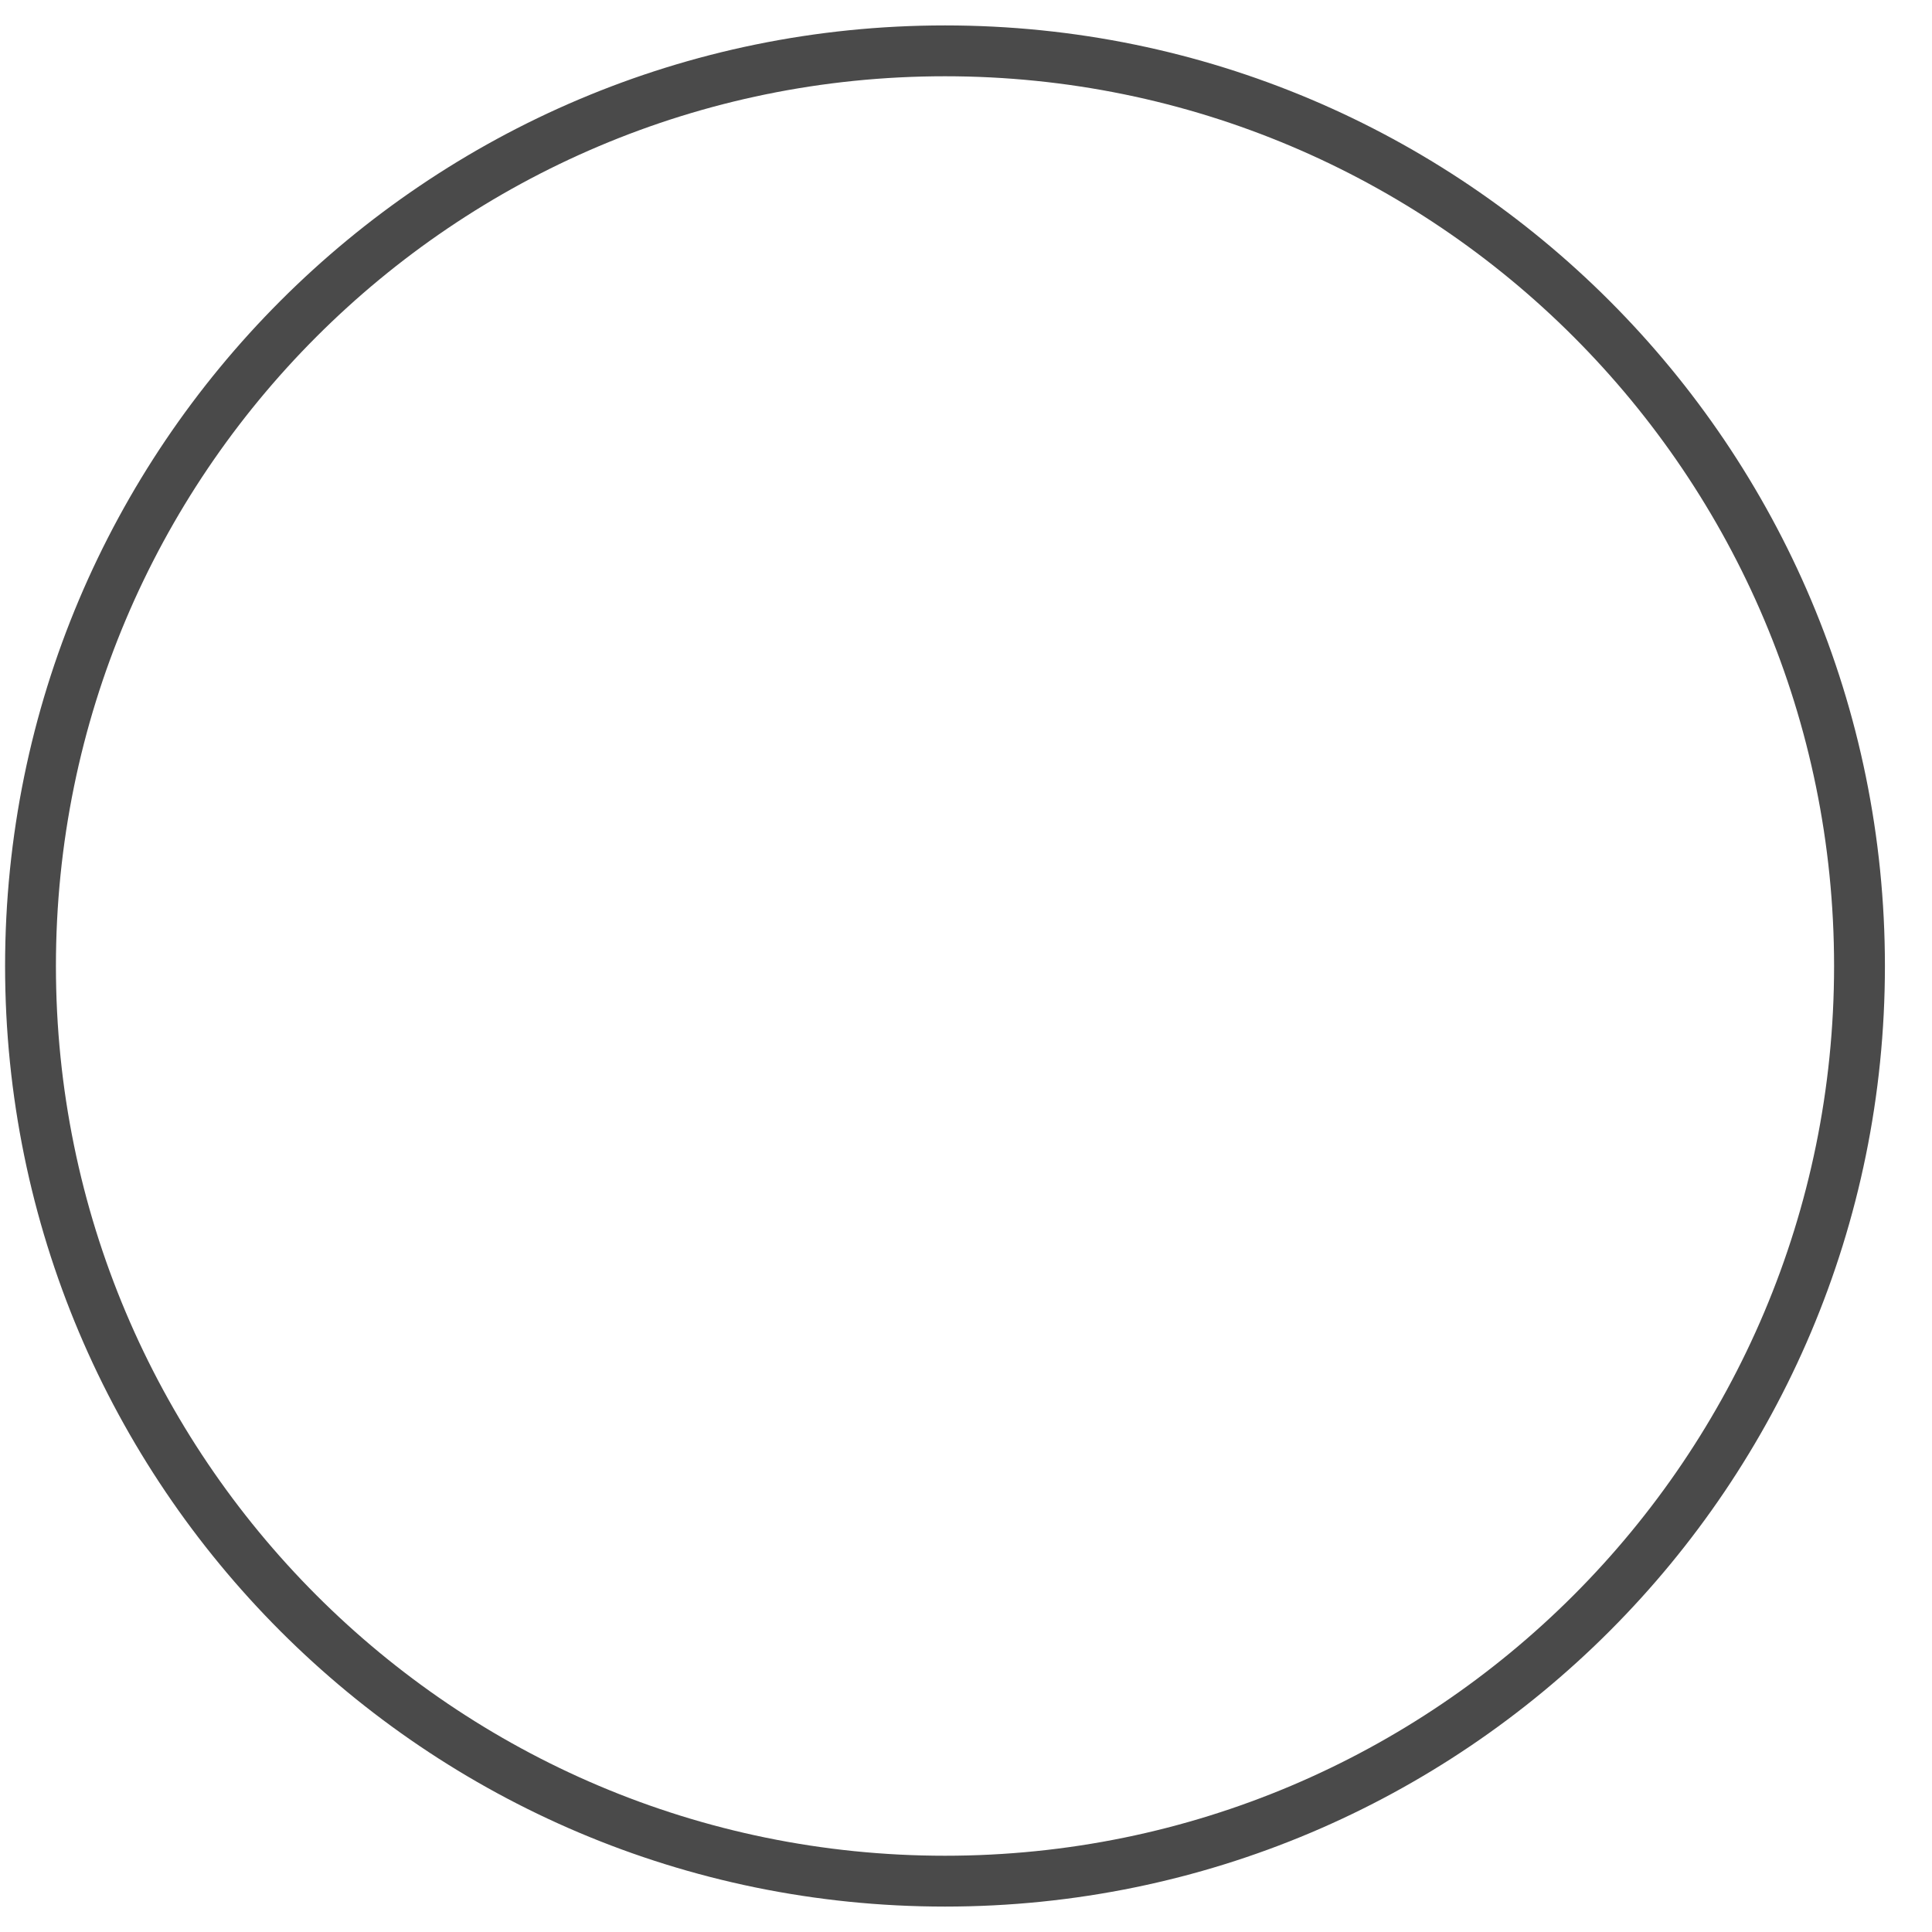 <svg width="38" height="38" viewBox="0 0 38 38" version="1.1" xmlns="http://www.w3.org/2000/svg" xmlns:xlink="http://www.w3.org/1999/xlink">
<title>Group</title>
<desc>Created using Figma</desc>
<g id="Canvas" transform="translate(3073 -1952)">
<g id="Group">
<g id="Oval 9">
<use xlink:href="#path0_stroke" transform="translate(-3072.4 1953)" fill="#4A4A4A"/>
</g>
<g id="Page 1 Copy 4">
<mask id="mask0_outline" mask-type="alpha">
<g id="Clip 2">
<use xlink:href="#path1_fill" transform="translate(-3059.41 1962)" fill="#FFFFFF"/>
</g>
</mask>
<g id="Fill 1" mask="url(#mask0_outline)">
<use xlink:href="#path2_fill" transform="translate(-3059.41 1962)" fill="#4A4A4A"/>
</g>
</g>
</g>
</g>
<defs>
<path id="path0_stroke" d="M 17.987 36.5C 28.197 36.5 36.474 28.217 36.474 18L 35.474 18C 35.474 27.665 27.644 35.5 17.987 35.5L 17.987 36.5ZM 36.474 18C 36.474 7.783 28.197 -0.5 17.987 -0.5L 17.987 0.5C 27.644 0.5 35.474 8.335 35.474 18L 36.474 18ZM 17.987 -0.5C 7.776 -0.5 -0.5 7.783 -0.5 18L 0.5 18C 0.5 8.335 8.329 0.5 17.987 0.5L 17.987 -0.5ZM -0.5 18C -0.5 28.217 7.776 36.5 17.987 36.5L 17.987 35.5C 8.329 35.5 0.5 27.665 0.5 18L -0.5 18Z"/>
<path id="path1_fill" fill-rule="evenodd" d="M 4.497 16.714L 8.993 16.714L 8.993 0L 4.497 0L 0 0L 0 16.714L 4.497 16.714Z"/>
<path id="path2_fill" fill-rule="evenodd" d="M 3.068 16.714L 3.068 7.817L 0 7.817L 0 5.537L 3.068 5.537L 3.068 3.26C 3.068 1.463 4.664 0 6.624 0L 8.993 0L 8.993 2.28L 6.624 2.28C 6.035 2.28 5.555 2.72 5.555 3.26L 5.555 5.537L 8.87 5.537L 8.87 7.817L 5.555 7.817L 5.555 16.714L 3.068 16.714Z"/>
</defs>
</svg>
